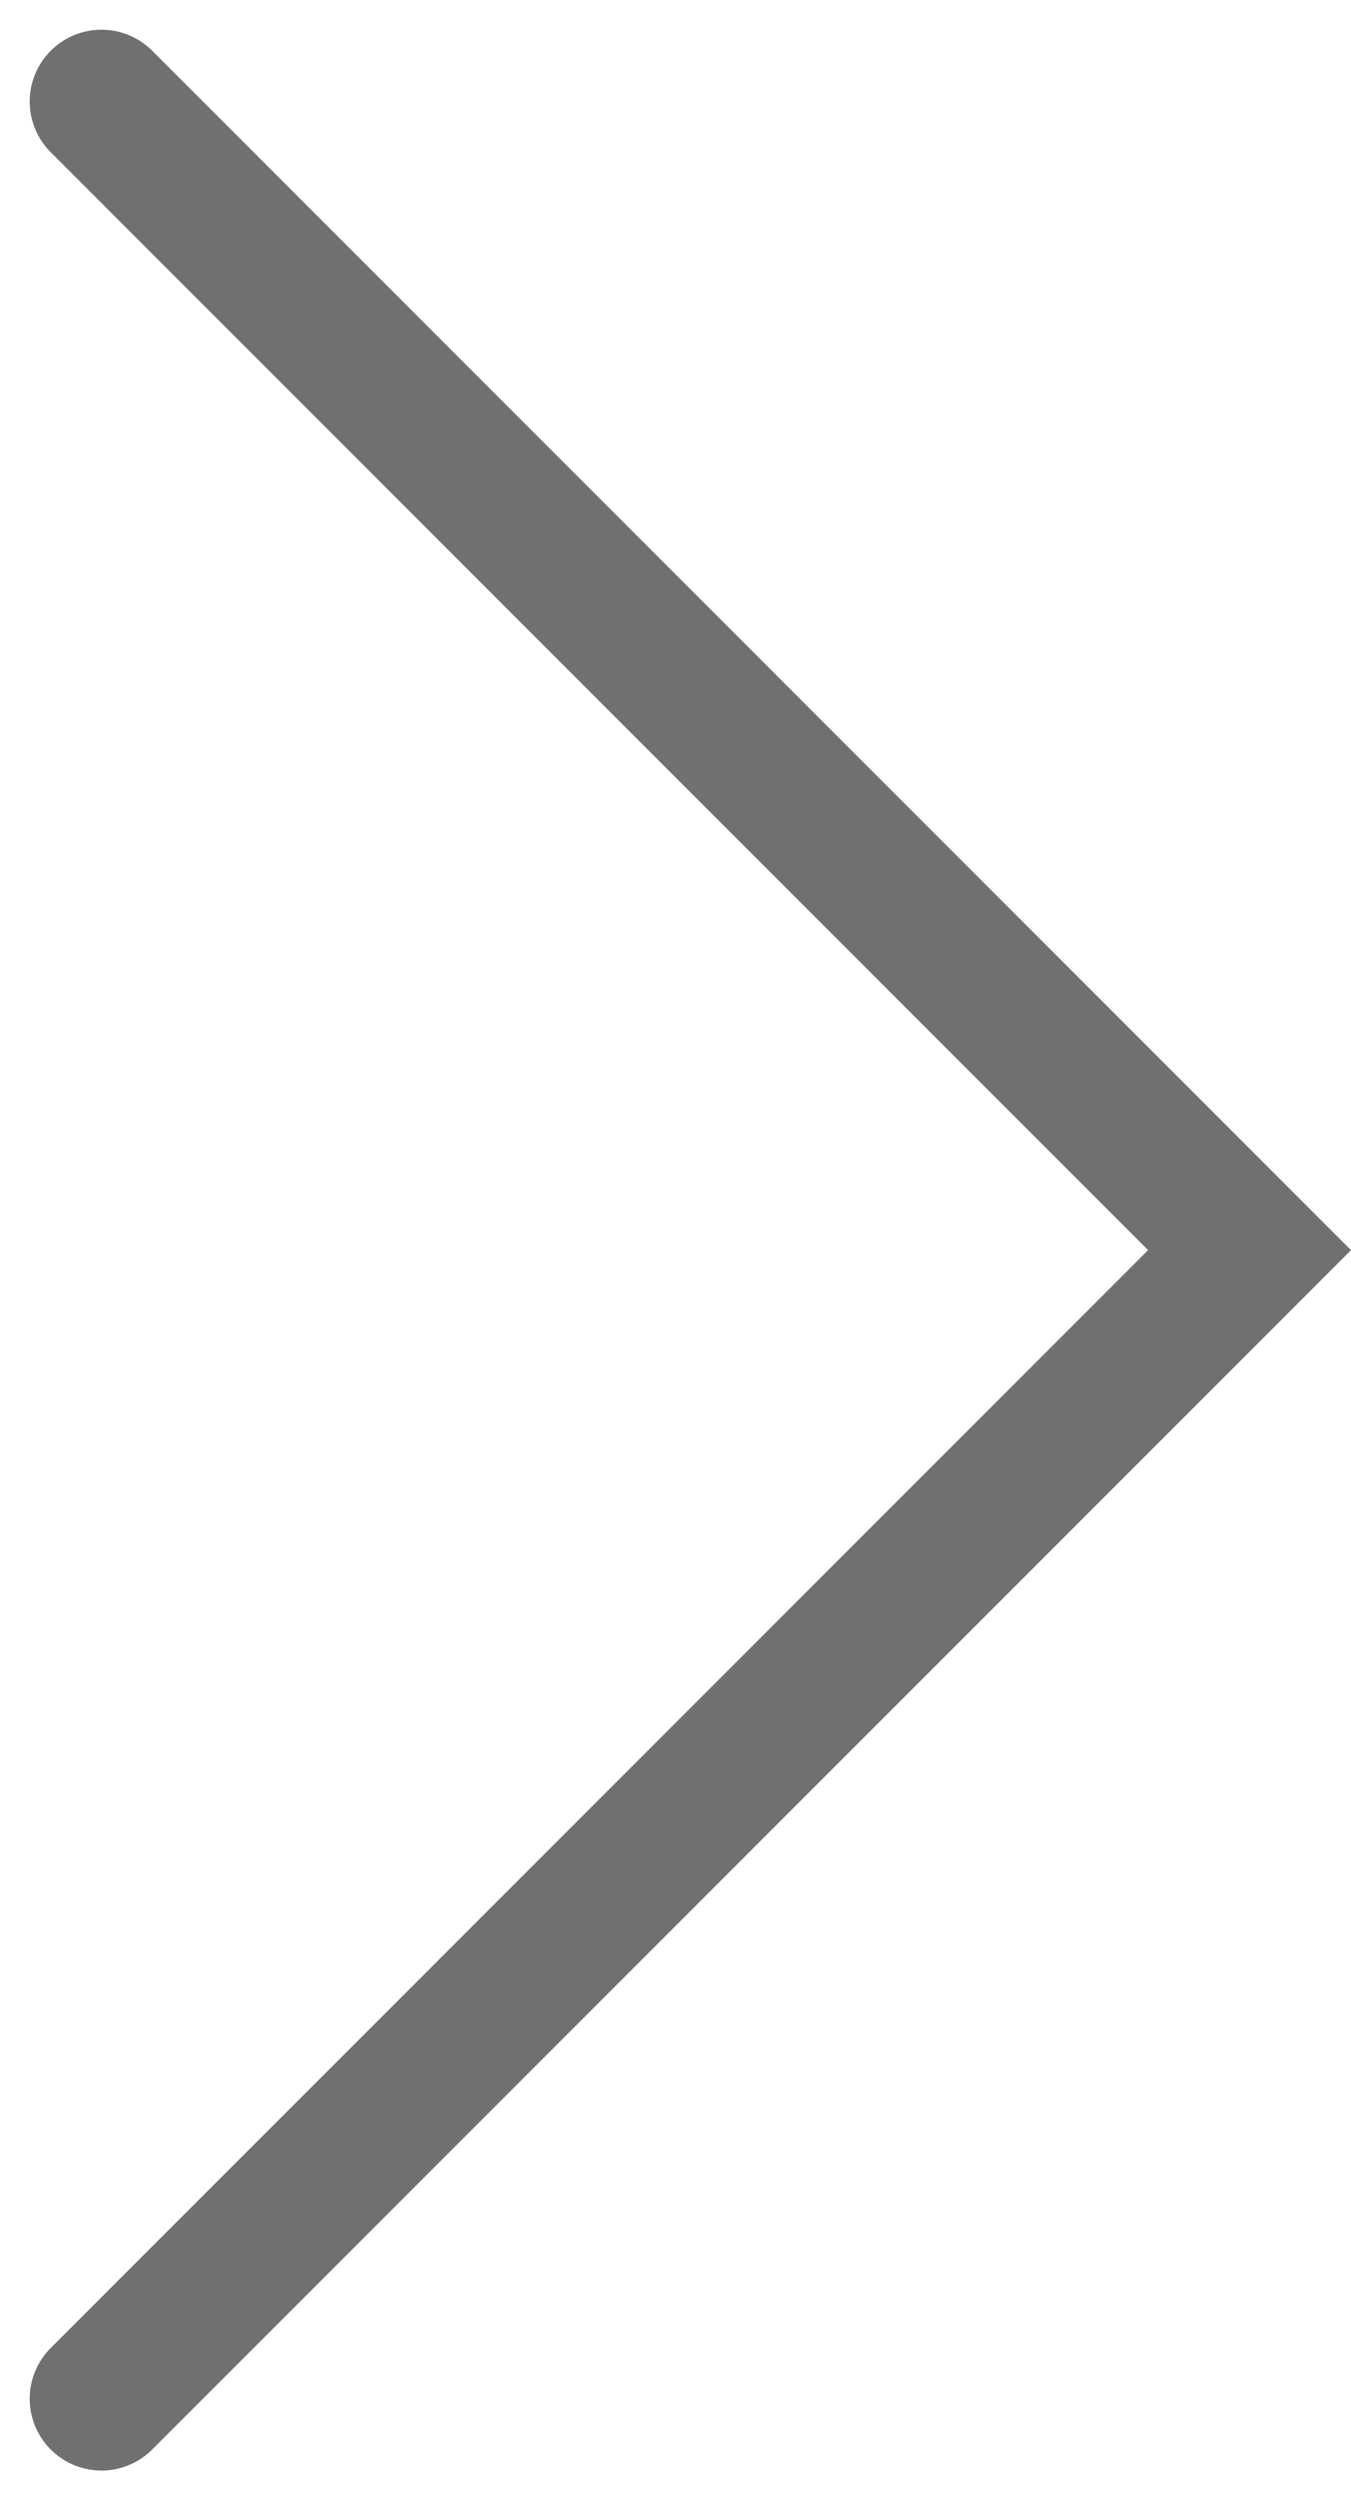 <svg xmlns="http://www.w3.org/2000/svg" width="9.414" height="17.414" viewBox="0 0 9.414 17.414">
  <path id="Caminho_2369" data-name="Caminho 2369" d="M1243,2264l8,8-8,8" transform="translate(-1242.293 -2263.293)" fill="none" stroke="#707070" stroke-linecap="round" stroke-width="1"/>
</svg>
